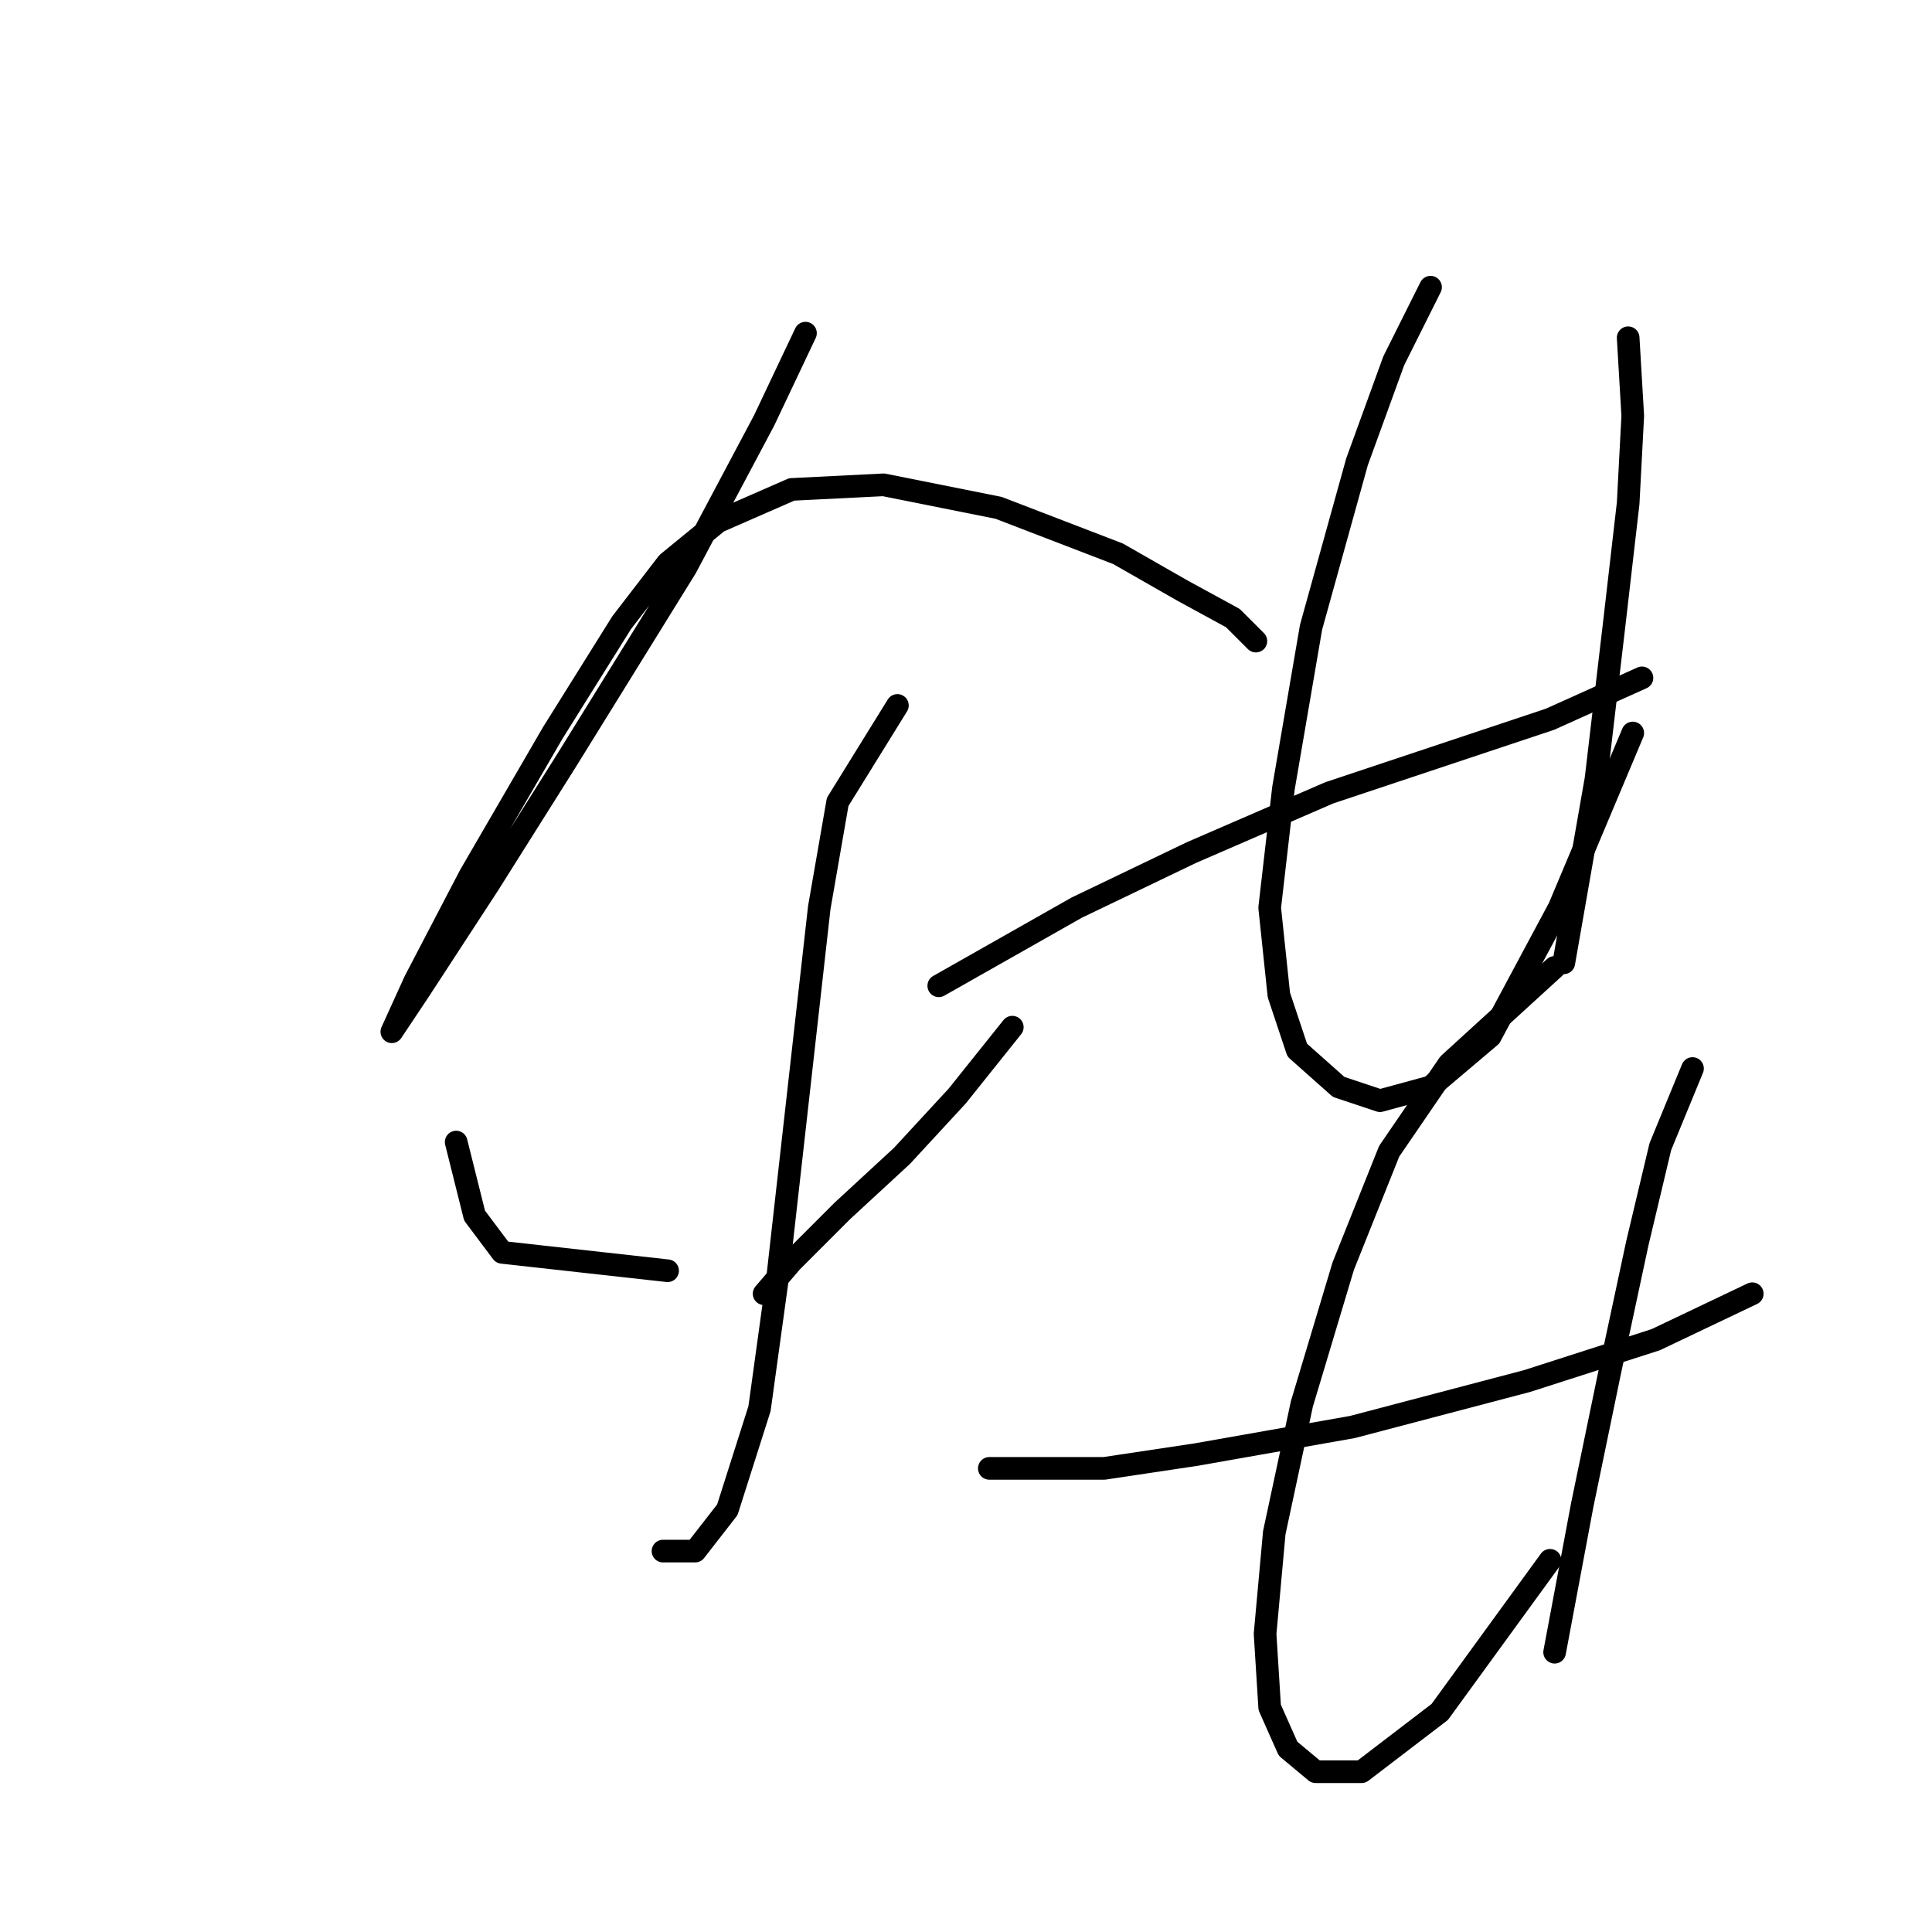 <?xml version="1.0" standalone="no"?>
    <svg width="256" height="256" xmlns="http://www.w3.org/2000/svg" version="1.1">
    <polyline stroke="black" stroke-width="3" stroke-linecap="round" fill="transparent" stroke-linejoin="round" points="106.73 44.145 101.249 55.716 90.896 75.204 75.062 100.782 64.709 117.225 55.574 131.232 51.92 136.713 51.92 136.713 54.965 130.014 62.273 116.007 73.235 97.128 82.37 82.512 88.46 74.595 95.159 69.114 104.903 64.851 117.083 64.242 132.308 67.287 148.142 73.377 156.668 78.249 163.367 81.903 166.412 84.948 166.412 84.948 " />
        <polyline stroke="black" stroke-width="3" stroke-linecap="round" fill="transparent" stroke-linejoin="round" points="118.91 93.474 110.993 106.263 108.557 120.27 103.076 168.99 100.64 186.65 96.377 200.048 92.114 205.529 87.851 205.529 87.851 205.529 " />
        <polyline stroke="black" stroke-width="3" stroke-linecap="round" fill="transparent" stroke-linejoin="round" points="60.446 151.329 62.882 161.073 66.536 165.945 88.46 168.381 88.46 168.381 " />
        <polyline stroke="black" stroke-width="3" stroke-linecap="round" fill="transparent" stroke-linejoin="round" points="134.135 136.104 126.827 145.239 119.519 153.156 111.602 160.464 104.903 167.163 101.249 171.426 101.249 171.426 " />
        <polyline stroke="black" stroke-width="3" stroke-linecap="round" fill="transparent" stroke-linejoin="round" points="124.391 130.623 142.661 120.27 157.886 112.962 176.156 105.045 192.599 99.564 205.388 95.301 217.567 89.82 217.567 89.82 " />
        <polyline stroke="black" stroke-width="3" stroke-linecap="round" fill="transparent" stroke-linejoin="round" points="189.554 38.055 184.682 47.799 179.81 61.197 173.72 83.121 170.066 104.436 168.239 120.27 169.457 131.841 171.893 139.149 177.374 144.021 182.855 145.848 189.554 144.021 197.471 137.322 206.605 120.27 216.349 97.128 216.349 97.128 " />
        <polyline stroke="black" stroke-width="3" stroke-linecap="round" fill="transparent" stroke-linejoin="round" points="215.74 44.754 216.349 55.107 215.74 66.678 213.913 82.512 211.477 103.218 207.214 127.578 207.214 127.578 " />
        <polyline stroke="black" stroke-width="3" stroke-linecap="round" fill="transparent" stroke-linejoin="round" points="131.09 194.567 146.315 194.567 158.495 192.74 179.201 189.086 202.343 182.996 219.394 177.516 232.183 171.426 232.183 171.426 " />
        <polyline stroke="black" stroke-width="3" stroke-linecap="round" fill="transparent" stroke-linejoin="round" points="205.996 128.187 191.99 140.976 184.073 152.547 177.983 167.772 172.502 186.041 168.848 203.093 167.63 216.491 168.239 226.235 170.675 231.716 174.329 234.761 180.419 234.761 190.772 226.844 205.388 206.747 205.388 206.747 " />
        <polyline stroke="black" stroke-width="3" stroke-linecap="round" fill="transparent" stroke-linejoin="round" points="224.266 141.585 220.003 151.938 216.958 164.727 213.304 181.779 209.651 199.439 205.996 218.927 205.996 218.927 " />
        </svg>